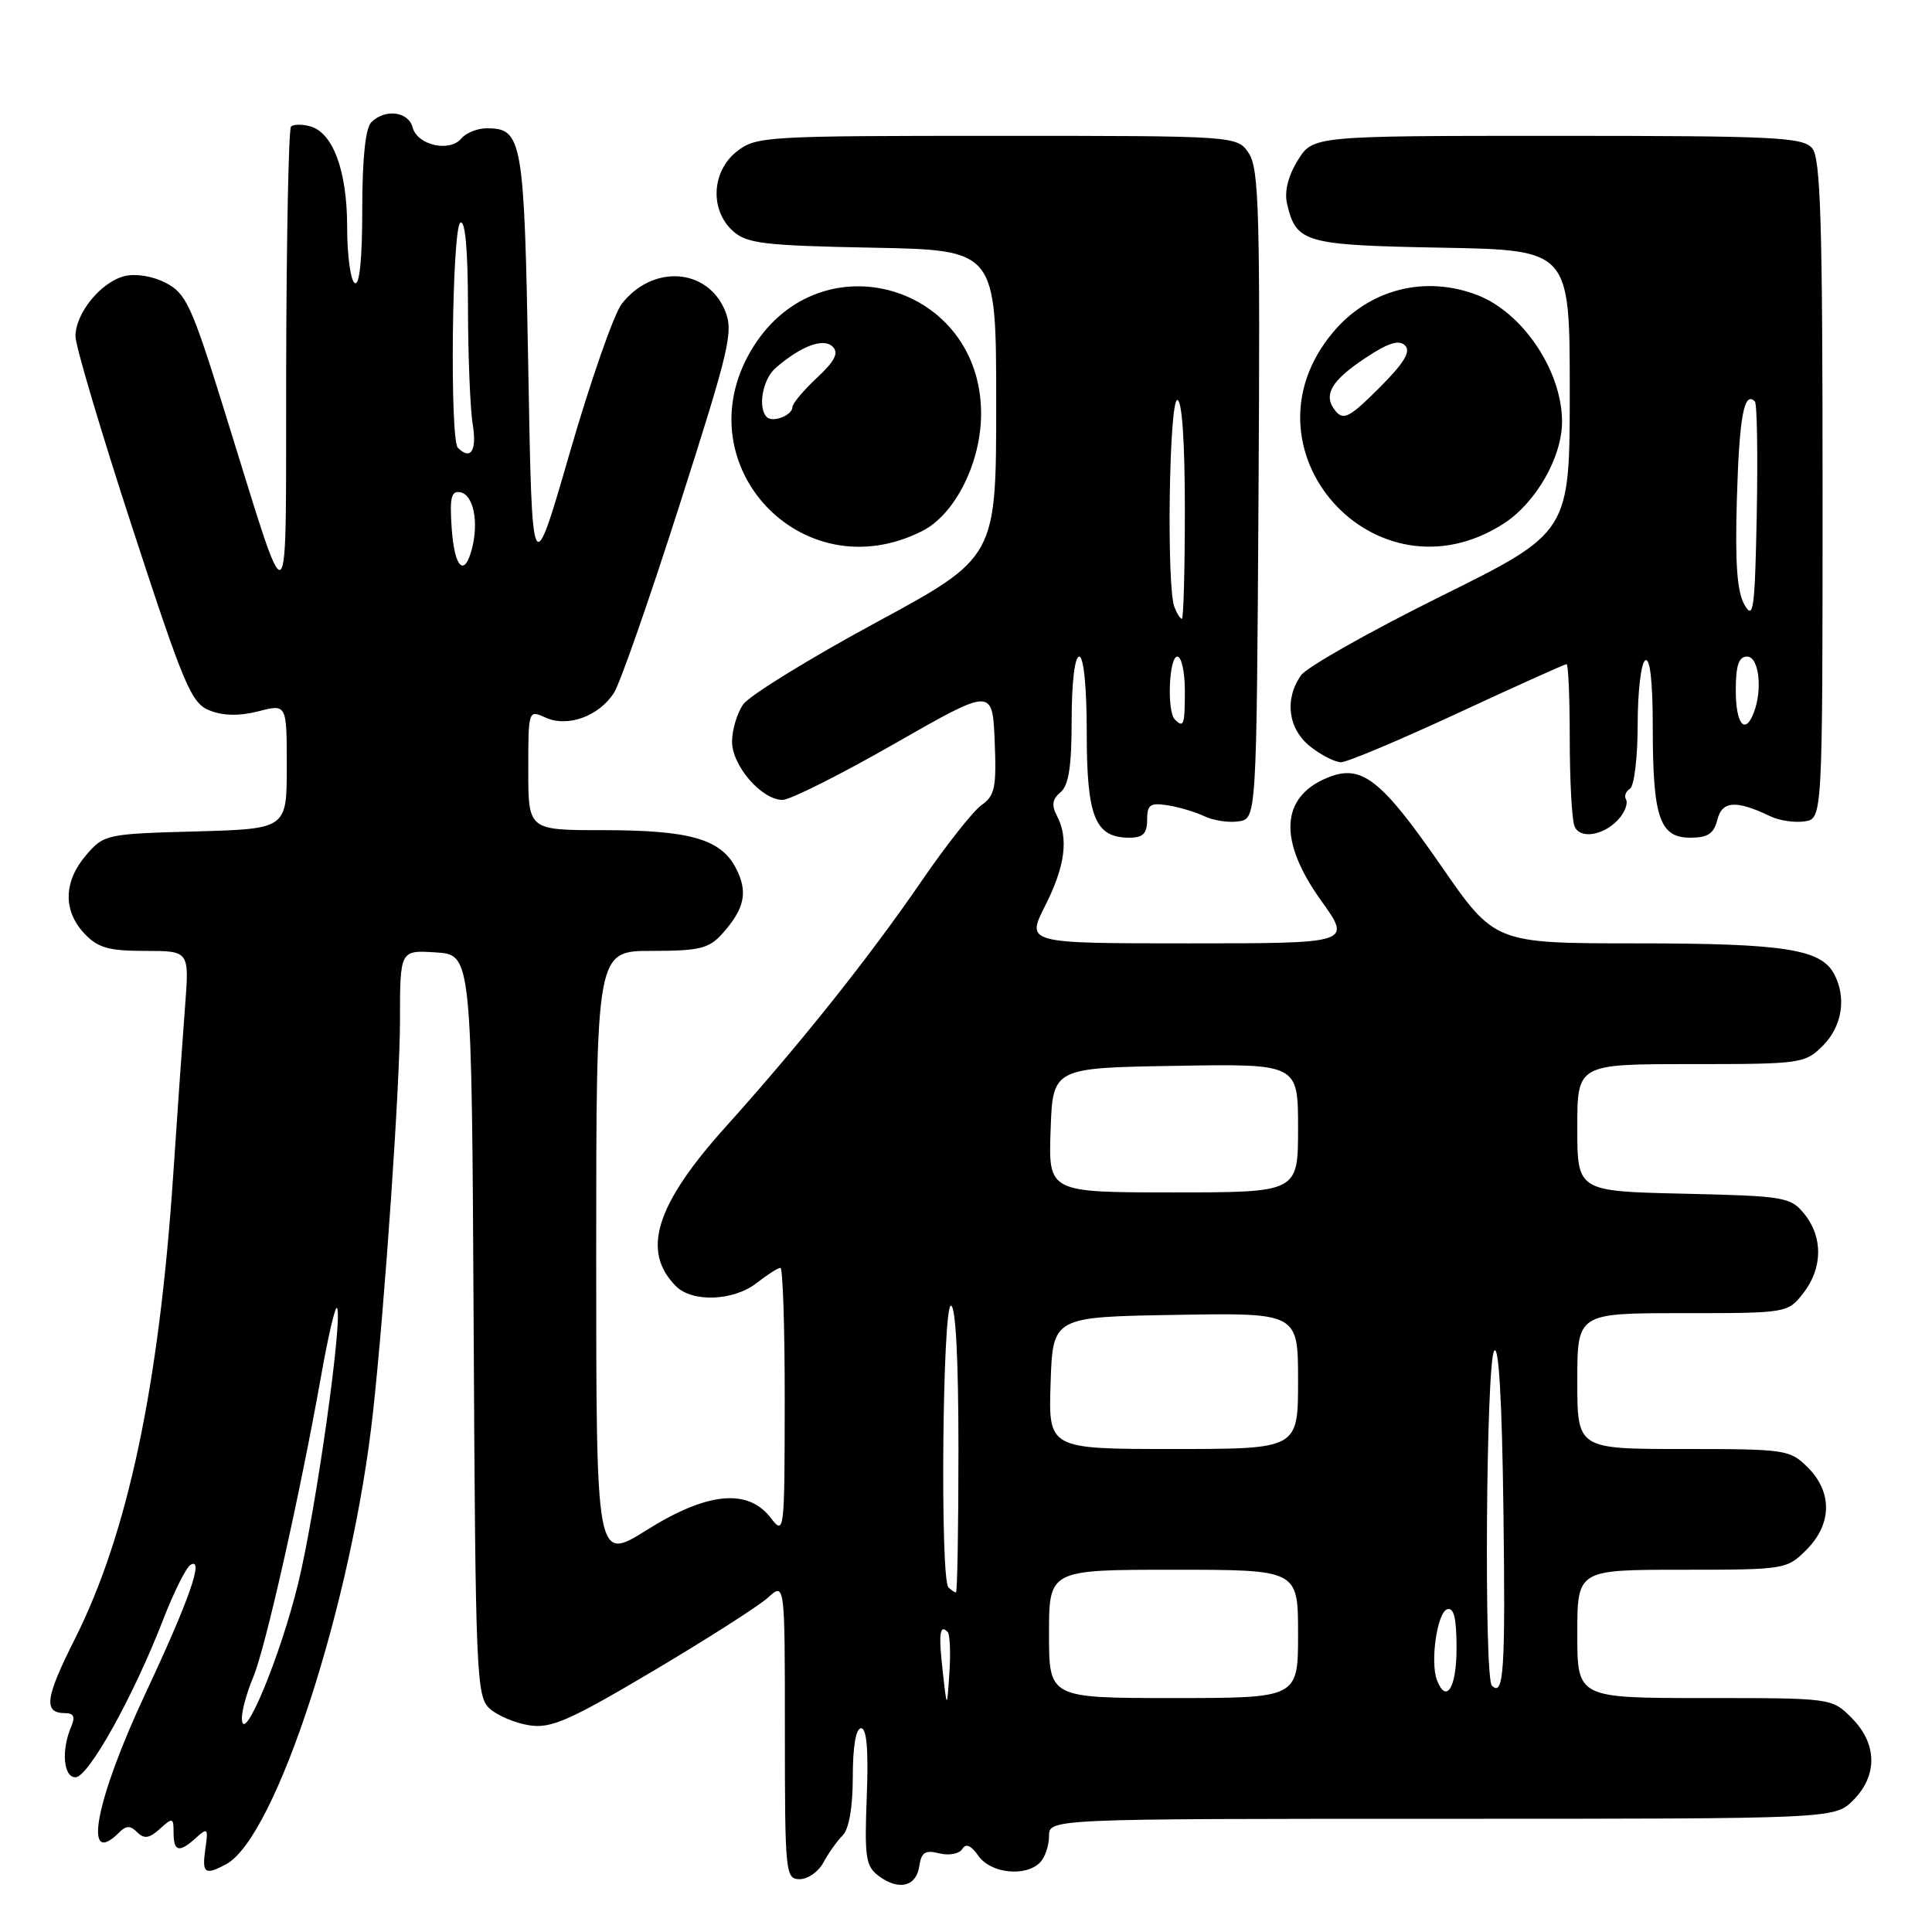 <?xml version="1.0" encoding="UTF-8" standalone="no"?>
<!DOCTYPE svg PUBLIC "-//W3C//DTD SVG 1.1//EN" "http://www.w3.org/Graphics/SVG/1.1/DTD/svg11.dtd" >
<svg xmlns="http://www.w3.org/2000/svg" xmlns:xlink="http://www.w3.org/1999/xlink" version="1.1" viewBox="0 0 256 256">
 <g >
 <path fill="currentColor"
d=" M 121.82 247.24 C 122.08 245.44 122.60 245.11 124.46 245.58 C 125.75 245.90 127.10 245.65 127.50 245.01 C 127.98 244.22 128.67 244.51 129.66 245.93 C 131.28 248.23 135.87 248.73 137.80 246.80 C 138.46 246.14 139.00 244.56 139.00 243.30 C 139.00 241.00 139.00 241.00 191.05 241.00 C 243.09 241.00 243.09 241.00 245.55 238.55 C 248.83 235.27 248.75 231.03 245.36 227.64 C 242.73 225.00 242.73 225.00 225.86 225.00 C 209.00 225.00 209.00 225.00 209.00 216.50 C 209.00 208.00 209.00 208.00 222.86 208.00 C 236.51 208.00 236.77 207.96 239.36 205.36 C 242.75 201.97 242.83 197.73 239.55 194.45 C 237.17 192.08 236.62 192.00 223.05 192.00 C 209.00 192.00 209.00 192.00 209.00 183.00 C 209.00 174.00 209.00 174.00 222.93 174.00 C 236.78 174.00 236.87 173.99 238.93 171.37 C 241.52 168.07 241.58 163.94 239.09 160.86 C 237.27 158.61 236.50 158.48 223.09 158.17 C 209.00 157.85 209.00 157.85 209.00 149.42 C 209.00 141.00 209.00 141.00 224.05 141.00 C 238.69 141.00 239.16 140.93 241.55 138.55 C 244.10 135.99 244.70 132.17 243.02 129.04 C 241.27 125.76 236.36 125.00 216.88 125.00 C 198.06 125.00 198.06 125.00 190.97 114.75 C 182.97 103.19 180.39 101.18 175.87 103.06 C 169.65 105.63 169.36 111.39 175.06 119.34 C 179.11 125.00 179.11 125.00 157.54 125.00 C 135.97 125.00 135.97 125.00 138.48 120.03 C 141.15 114.77 141.63 111.04 140.02 108.04 C 139.31 106.71 139.45 105.87 140.52 104.98 C 141.61 104.08 142.00 101.55 142.00 95.38 C 142.00 90.46 142.41 87.00 143.00 87.00 C 143.60 87.00 144.00 91.06 144.00 97.17 C 144.00 108.28 145.11 111.00 149.65 111.00 C 151.45 111.00 152.00 110.45 152.00 108.64 C 152.00 106.62 152.40 106.34 154.75 106.71 C 156.26 106.95 158.45 107.61 159.60 108.16 C 160.76 108.72 162.78 109.03 164.10 108.84 C 166.50 108.50 166.50 108.50 166.76 65.59 C 166.99 28.41 166.82 22.37 165.49 20.34 C 163.95 18.00 163.95 18.00 132.11 18.00 C 101.41 18.00 100.18 18.07 97.63 20.07 C 94.29 22.70 94.03 27.81 97.10 30.60 C 98.95 32.27 101.15 32.54 115.60 32.82 C 132.00 33.13 132.00 33.13 132.00 53.50 C 132.00 73.87 132.00 73.87 115.98 82.54 C 107.17 87.31 99.30 92.17 98.48 93.33 C 97.67 94.49 97.00 96.72 97.00 98.27 C 97.00 101.47 100.93 106.00 103.70 105.99 C 104.69 105.99 111.35 102.65 118.50 98.56 C 131.50 91.13 131.50 91.13 131.80 98.19 C 132.05 104.33 131.83 105.43 130.08 106.66 C 128.97 107.43 125.37 111.99 122.08 116.79 C 115.11 126.94 106.05 138.31 96.14 149.33 C 86.86 159.65 84.95 165.80 89.57 170.43 C 91.75 172.61 97.23 172.39 100.27 170.00 C 101.67 168.90 103.08 168.00 103.41 168.00 C 103.73 168.00 103.99 175.99 103.98 185.75 C 103.96 203.14 103.92 203.45 102.13 201.13 C 99.10 197.18 93.70 197.71 85.69 202.74 C 79.00 206.93 79.00 206.93 79.00 166.46 C 79.00 126.00 79.00 126.00 86.33 126.00 C 92.66 126.00 93.93 125.69 95.68 123.75 C 98.68 120.41 99.15 118.20 97.52 115.05 C 95.52 111.17 91.42 110.00 79.85 110.00 C 70.00 110.00 70.00 110.00 70.00 102.02 C 70.00 94.08 70.01 94.05 72.28 95.08 C 75.21 96.42 79.37 94.91 81.36 91.79 C 82.17 90.53 86.09 79.30 90.07 66.84 C 96.70 46.13 97.21 43.93 96.07 41.16 C 93.72 35.49 86.46 35.02 82.38 40.27 C 81.35 41.60 78.25 50.47 75.50 59.98 C 70.50 77.26 70.50 77.26 70.00 48.78 C 69.47 18.43 69.22 17.00 64.50 17.00 C 63.26 17.00 61.74 17.61 61.12 18.36 C 59.58 20.21 55.30 19.24 54.68 16.90 C 54.13 14.77 51.03 14.37 49.20 16.20 C 48.42 16.98 48.00 21.04 48.00 27.76 C 48.00 34.41 47.64 37.90 47.00 37.50 C 46.45 37.16 46.00 33.83 46.00 30.09 C 46.00 22.61 44.11 17.52 41.04 16.72 C 39.98 16.44 38.86 16.47 38.56 16.78 C 38.25 17.08 37.96 31.32 37.92 48.42 C 37.83 83.92 38.76 83.33 29.53 53.76 C 25.40 40.51 24.63 38.86 21.98 37.49 C 20.22 36.58 17.99 36.22 16.49 36.59 C 13.36 37.38 10.00 41.51 10.00 44.56 C 10.00 45.82 13.40 57.25 17.55 69.97 C 24.43 91.03 25.35 93.19 27.80 94.15 C 29.61 94.86 31.73 94.89 34.25 94.25 C 38.00 93.28 38.00 93.28 38.00 101.56 C 38.00 109.83 38.00 109.83 25.91 110.17 C 14.09 110.49 13.77 110.56 11.41 113.31 C 8.42 116.79 8.33 120.66 11.17 123.69 C 12.97 125.59 14.38 126.00 19.22 126.00 C 25.08 126.00 25.08 126.00 24.53 133.25 C 24.22 137.24 23.51 147.34 22.95 155.70 C 21.08 183.62 16.93 203.22 9.95 217.11 C 5.96 225.04 5.70 227.00 8.67 227.00 C 9.76 227.00 9.99 227.51 9.45 228.75 C 8.10 231.87 8.39 235.50 10.00 235.50 C 11.71 235.50 17.65 224.83 21.56 214.76 C 22.99 211.05 24.65 207.72 25.23 207.36 C 27.11 206.20 25.09 211.98 19.33 224.27 C 12.63 238.54 10.89 247.71 15.80 242.80 C 16.73 241.87 17.27 241.87 18.19 242.79 C 19.10 243.70 19.79 243.60 21.19 242.33 C 22.88 240.79 23.00 240.83 23.00 242.85 C 23.00 245.38 23.74 245.55 26.00 243.50 C 27.51 242.13 27.61 242.27 27.21 245.00 C 26.74 248.24 27.14 248.53 29.96 247.02 C 36.56 243.49 46.70 212.25 49.44 187.00 C 51.01 172.61 53.00 143.58 53.00 135.22 C 53.00 125.89 53.00 125.89 57.75 126.20 C 62.50 126.50 62.50 126.50 62.76 175.60 C 63.00 222.08 63.12 224.80 64.89 226.40 C 65.91 227.33 68.27 228.32 70.13 228.61 C 73.01 229.06 75.38 228.03 86.50 221.44 C 93.65 217.20 100.51 212.82 101.75 211.70 C 104.00 209.65 104.00 209.65 104.00 229.33 C 104.00 248.22 104.08 249.00 105.96 249.00 C 107.05 249.00 108.47 248.00 109.12 246.77 C 109.78 245.54 110.92 243.94 111.66 243.20 C 112.50 242.35 113.00 239.47 113.00 235.43 C 113.00 231.42 113.41 229.00 114.10 229.00 C 114.85 229.00 115.09 231.93 114.85 238.08 C 114.54 246.21 114.71 247.31 116.48 248.61 C 119.14 250.56 121.43 249.97 121.82 247.24 Z  M 214.72 108.25 C 215.39 107.40 215.72 106.35 215.45 105.92 C 215.19 105.49 215.42 104.86 215.98 104.51 C 216.54 104.16 217.00 100.34 217.00 96.00 C 217.00 91.66 217.45 87.84 218.00 87.50 C 218.64 87.10 219.00 90.30 219.00 96.38 C 219.00 108.31 219.91 111.00 223.96 111.00 C 226.29 111.00 227.10 110.47 227.56 108.61 C 228.19 106.11 230.05 105.99 234.60 108.17 C 235.76 108.73 237.78 109.03 239.10 108.84 C 241.50 108.50 241.50 108.50 241.50 64.90 C 241.50 29.42 241.24 21.00 240.13 19.65 C 238.90 18.18 235.27 18.00 206.36 18.00 C 173.97 18.00 173.97 18.00 171.96 21.25 C 170.67 23.34 170.17 25.39 170.54 27.00 C 171.76 32.18 172.81 32.48 191.03 32.82 C 208.00 33.13 208.00 33.13 208.00 51.84 C 208.00 70.55 208.00 70.55 190.90 79.02 C 181.49 83.69 173.17 88.39 172.40 89.47 C 170.16 92.64 170.67 96.60 173.63 98.93 C 175.08 100.07 176.91 101.00 177.70 101.00 C 178.49 101.00 185.44 98.08 193.15 94.50 C 200.86 90.92 207.35 88.00 207.58 88.00 C 207.81 88.00 208.00 92.46 208.00 97.92 C 208.00 103.37 208.28 108.56 208.62 109.45 C 209.35 111.34 212.82 110.66 214.72 108.25 Z  M 122.21 70.36 C 126.56 68.16 130.00 61.29 130.00 54.81 C 130.00 37.83 108.93 31.58 99.87 45.87 C 90.19 61.13 106.07 78.53 122.21 70.36 Z  M 199.23 69.39 C 203.54 66.62 207.01 60.53 206.98 55.79 C 206.93 49.07 201.73 41.36 195.68 39.07 C 188.76 36.44 181.40 38.35 176.65 44.01 C 163.64 59.46 182.21 80.33 199.23 69.39 Z  M 32.05 227.72 C 32.02 226.74 32.70 224.26 33.56 222.22 C 35.18 218.35 39.70 198.28 42.57 182.20 C 43.48 177.08 44.41 173.08 44.64 173.31 C 45.52 174.19 41.89 200.02 39.52 209.76 C 37.15 219.51 32.15 231.53 32.05 227.72 Z  M 124.92 221.50 C 124.35 216.49 124.51 215.18 125.56 216.23 C 125.87 216.53 125.98 218.97 125.80 221.64 C 125.48 226.50 125.48 226.50 124.92 221.50 Z  M 139.00 216.50 C 139.00 208.00 139.00 208.00 155.50 208.00 C 172.00 208.00 172.00 208.00 172.00 216.50 C 172.00 225.00 172.00 225.00 155.50 225.00 C 139.00 225.00 139.00 225.00 139.00 216.50 Z  M 190.40 222.61 C 189.49 220.23 190.43 213.68 191.75 213.24 C 192.65 212.95 193.00 214.40 193.00 218.42 C 193.00 223.65 191.64 225.84 190.40 222.61 Z  M 197.68 223.35 C 196.63 222.30 196.91 180.70 197.98 179.00 C 198.59 178.03 199.02 185.36 199.21 200.00 C 199.49 221.40 199.26 224.92 197.68 223.35 Z  M 125.67 210.33 C 124.56 209.22 124.88 173.00 126.00 173.00 C 126.63 173.00 127.00 180.00 127.00 192.00 C 127.00 202.45 126.85 211.00 126.67 211.00 C 126.48 211.00 126.03 210.70 125.67 210.33 Z  M 139.21 183.25 C 139.50 174.50 139.50 174.50 155.75 174.23 C 172.00 173.95 172.00 173.95 172.00 182.98 C 172.00 192.00 172.00 192.00 155.46 192.00 C 138.92 192.00 138.92 192.00 139.21 183.25 Z  M 139.21 149.75 C 139.50 141.50 139.50 141.50 155.75 141.23 C 172.00 140.95 172.00 140.95 172.00 149.48 C 172.00 158.00 172.00 158.00 155.46 158.00 C 138.92 158.00 138.92 158.00 139.21 149.75 Z  M 155.67 95.33 C 154.60 94.27 154.90 87.00 156.00 87.00 C 156.55 87.00 157.00 89.03 157.00 91.50 C 157.00 96.08 156.85 96.51 155.67 95.33 Z  M 155.61 80.42 C 154.56 77.69 154.91 53.00 156.00 53.00 C 156.62 53.00 157.00 58.50 157.00 67.50 C 157.00 75.47 156.82 82.00 156.61 82.00 C 156.39 82.00 155.94 81.29 155.61 80.42 Z  M 59.85 69.97 C 59.57 65.93 59.79 65.00 61.00 65.23 C 62.71 65.56 63.45 69.06 62.56 72.60 C 61.56 76.60 60.21 75.30 59.85 69.97 Z  M 60.67 59.33 C 59.58 58.24 59.89 30.19 61.00 29.50 C 61.64 29.10 62.00 33.08 62.01 40.69 C 62.02 47.19 62.30 54.19 62.64 56.25 C 63.21 59.72 62.37 61.04 60.67 59.33 Z  M 230.00 91.50 C 230.00 88.17 230.39 87.00 231.50 87.00 C 233.06 87.00 233.58 91.33 232.39 94.42 C 231.23 97.46 230.00 95.96 230.00 91.50 Z  M 231.15 80.13 C 230.16 78.39 229.89 74.57 230.15 65.96 C 230.47 55.18 231.10 51.77 232.53 53.19 C 232.82 53.49 232.93 60.20 232.78 68.11 C 232.53 80.79 232.34 82.22 231.15 80.13 Z  M 101.60 55.26 C 100.38 54.05 101.05 50.26 102.75 48.78 C 106.10 45.86 109.12 44.72 110.34 45.94 C 111.17 46.77 110.62 47.85 108.23 50.08 C 106.45 51.74 105.00 53.48 105.00 53.94 C 105.00 55.03 102.38 56.05 101.60 55.26 Z  M 176.99 54.49 C 175.25 52.39 176.33 50.47 180.99 47.39 C 183.96 45.42 185.38 44.98 186.18 45.78 C 186.98 46.58 186.04 48.12 182.74 51.42 C 178.89 55.27 178.02 55.73 176.99 54.49 Z "/>
</g>
</svg>